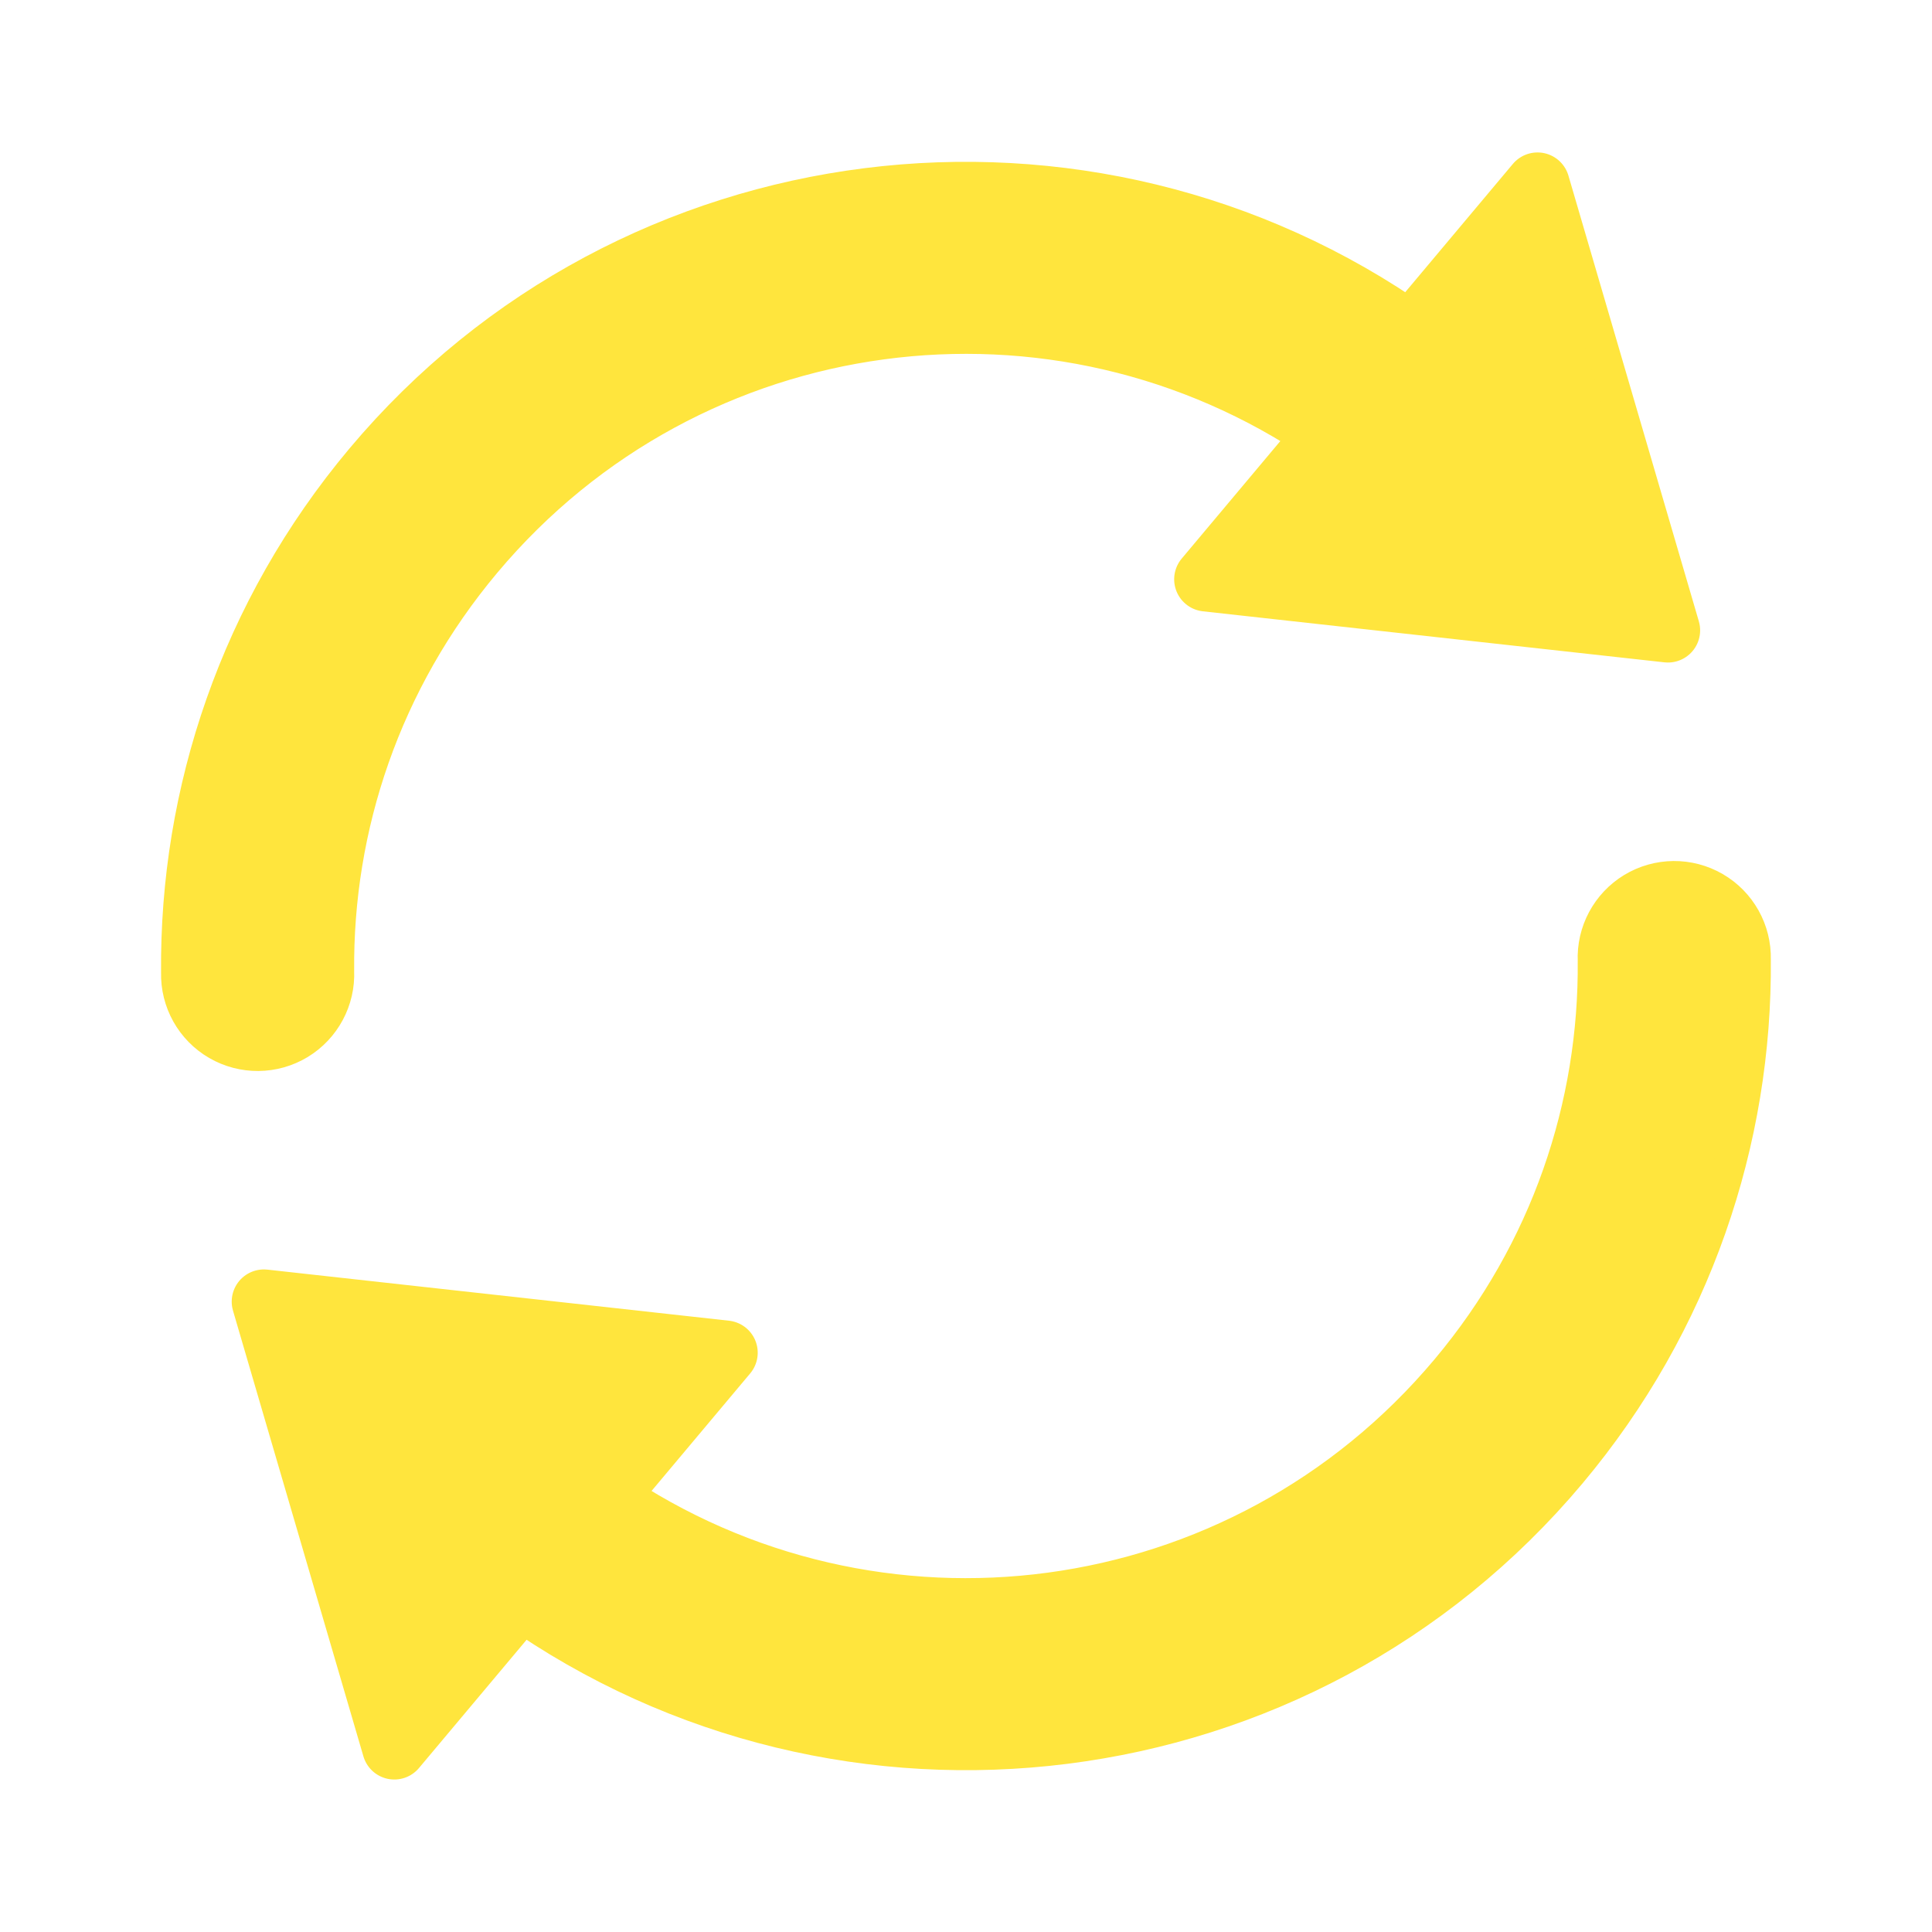 <svg xmlns="http://www.w3.org/2000/svg" xmlns:xlink="http://www.w3.org/1999/xlink" viewBox="0,0,256,256" width="30px" height="30px"><g transform=""><g fill="#FFE53D" fill-rule="nonzero" stroke="none" stroke-width="1" stroke-linecap="butt" stroke-linejoin="none" stroke-miterlimit="10" stroke-dasharray="" stroke-dashoffset="0" font-family="none" font-weight="none" font-size="none" text-anchor="none" style="mix-blend-mode: normal"><path transform="translate(-52.331,143.777) rotate(-50) scale(8.533,8.533)" d="M26.949,14h3.051l-4,6l-4,-6h2.951c-0.5,-5.062 -4.755,-9 -9.951,-9c-2.483,0 -4.746,0.9 -6.494,2.395c-0.269,0.247 -0.652,0.327 -0.998,0.21c-0.346,-0.118 -0.6,-0.415 -0.663,-0.775c-0.063,-0.36 0.076,-0.726 0.362,-0.954c2.096,-1.792 4.824,-2.875 7.793,-2.875c6.278,0 11.438,4.852 11.949,11zM8,16h-2.951c0.5,5.062 4.755,9 9.951,9c2.483,0 4.746,-0.9 6.494,-2.395c0.269,-0.247 0.652,-0.327 0.998,-0.21c0.346,0.118 0.6,0.415 0.663,0.775c0.063,0.36 -0.076,0.726 -0.362,0.954c-2.096,1.792 -4.824,2.875 -7.793,2.875c-6.278,0 -11.438,-4.852 -11.949,-11h-3.051l4,-6z" id="strokeMainSVG" stroke="#FFE53D" stroke-linejoin="round"></path><g transform="translate(-52.331,143.777) rotate(-50) scale(8.533,8.533)" stroke="none" stroke-linejoin="miter"><path d="M15,3c-2.969,0 -5.697,1.083 -7.793,2.875c-0.286,0.228 -0.425,0.593 -0.362,0.954c0.063,0.36 0.317,0.658 0.663,0.775c0.346,0.118 0.729,0.038 0.998,-0.21c1.748,-1.494 4.011,-2.395 6.494,-2.395c5.197,0 9.451,3.938 9.951,9h-2.951l4,6l4,-6h-3.051c-0.511,-6.148 -5.671,-11 -11.949,-11zM4,10l-4,6h3.051c0.511,6.148 5.671,11 11.949,11c2.969,0 5.697,-1.083 7.793,-2.875c0.286,-0.228 0.425,-0.593 0.362,-0.954c-0.063,-0.36 -0.317,-0.658 -0.663,-0.775c-0.346,-0.118 -0.729,-0.038 -0.998,0.21c-1.748,1.494 -4.011,2.395 -6.494,2.395c-5.197,0 -9.451,-3.938 -9.951,-9h2.951z"></path></g></g></g></svg>